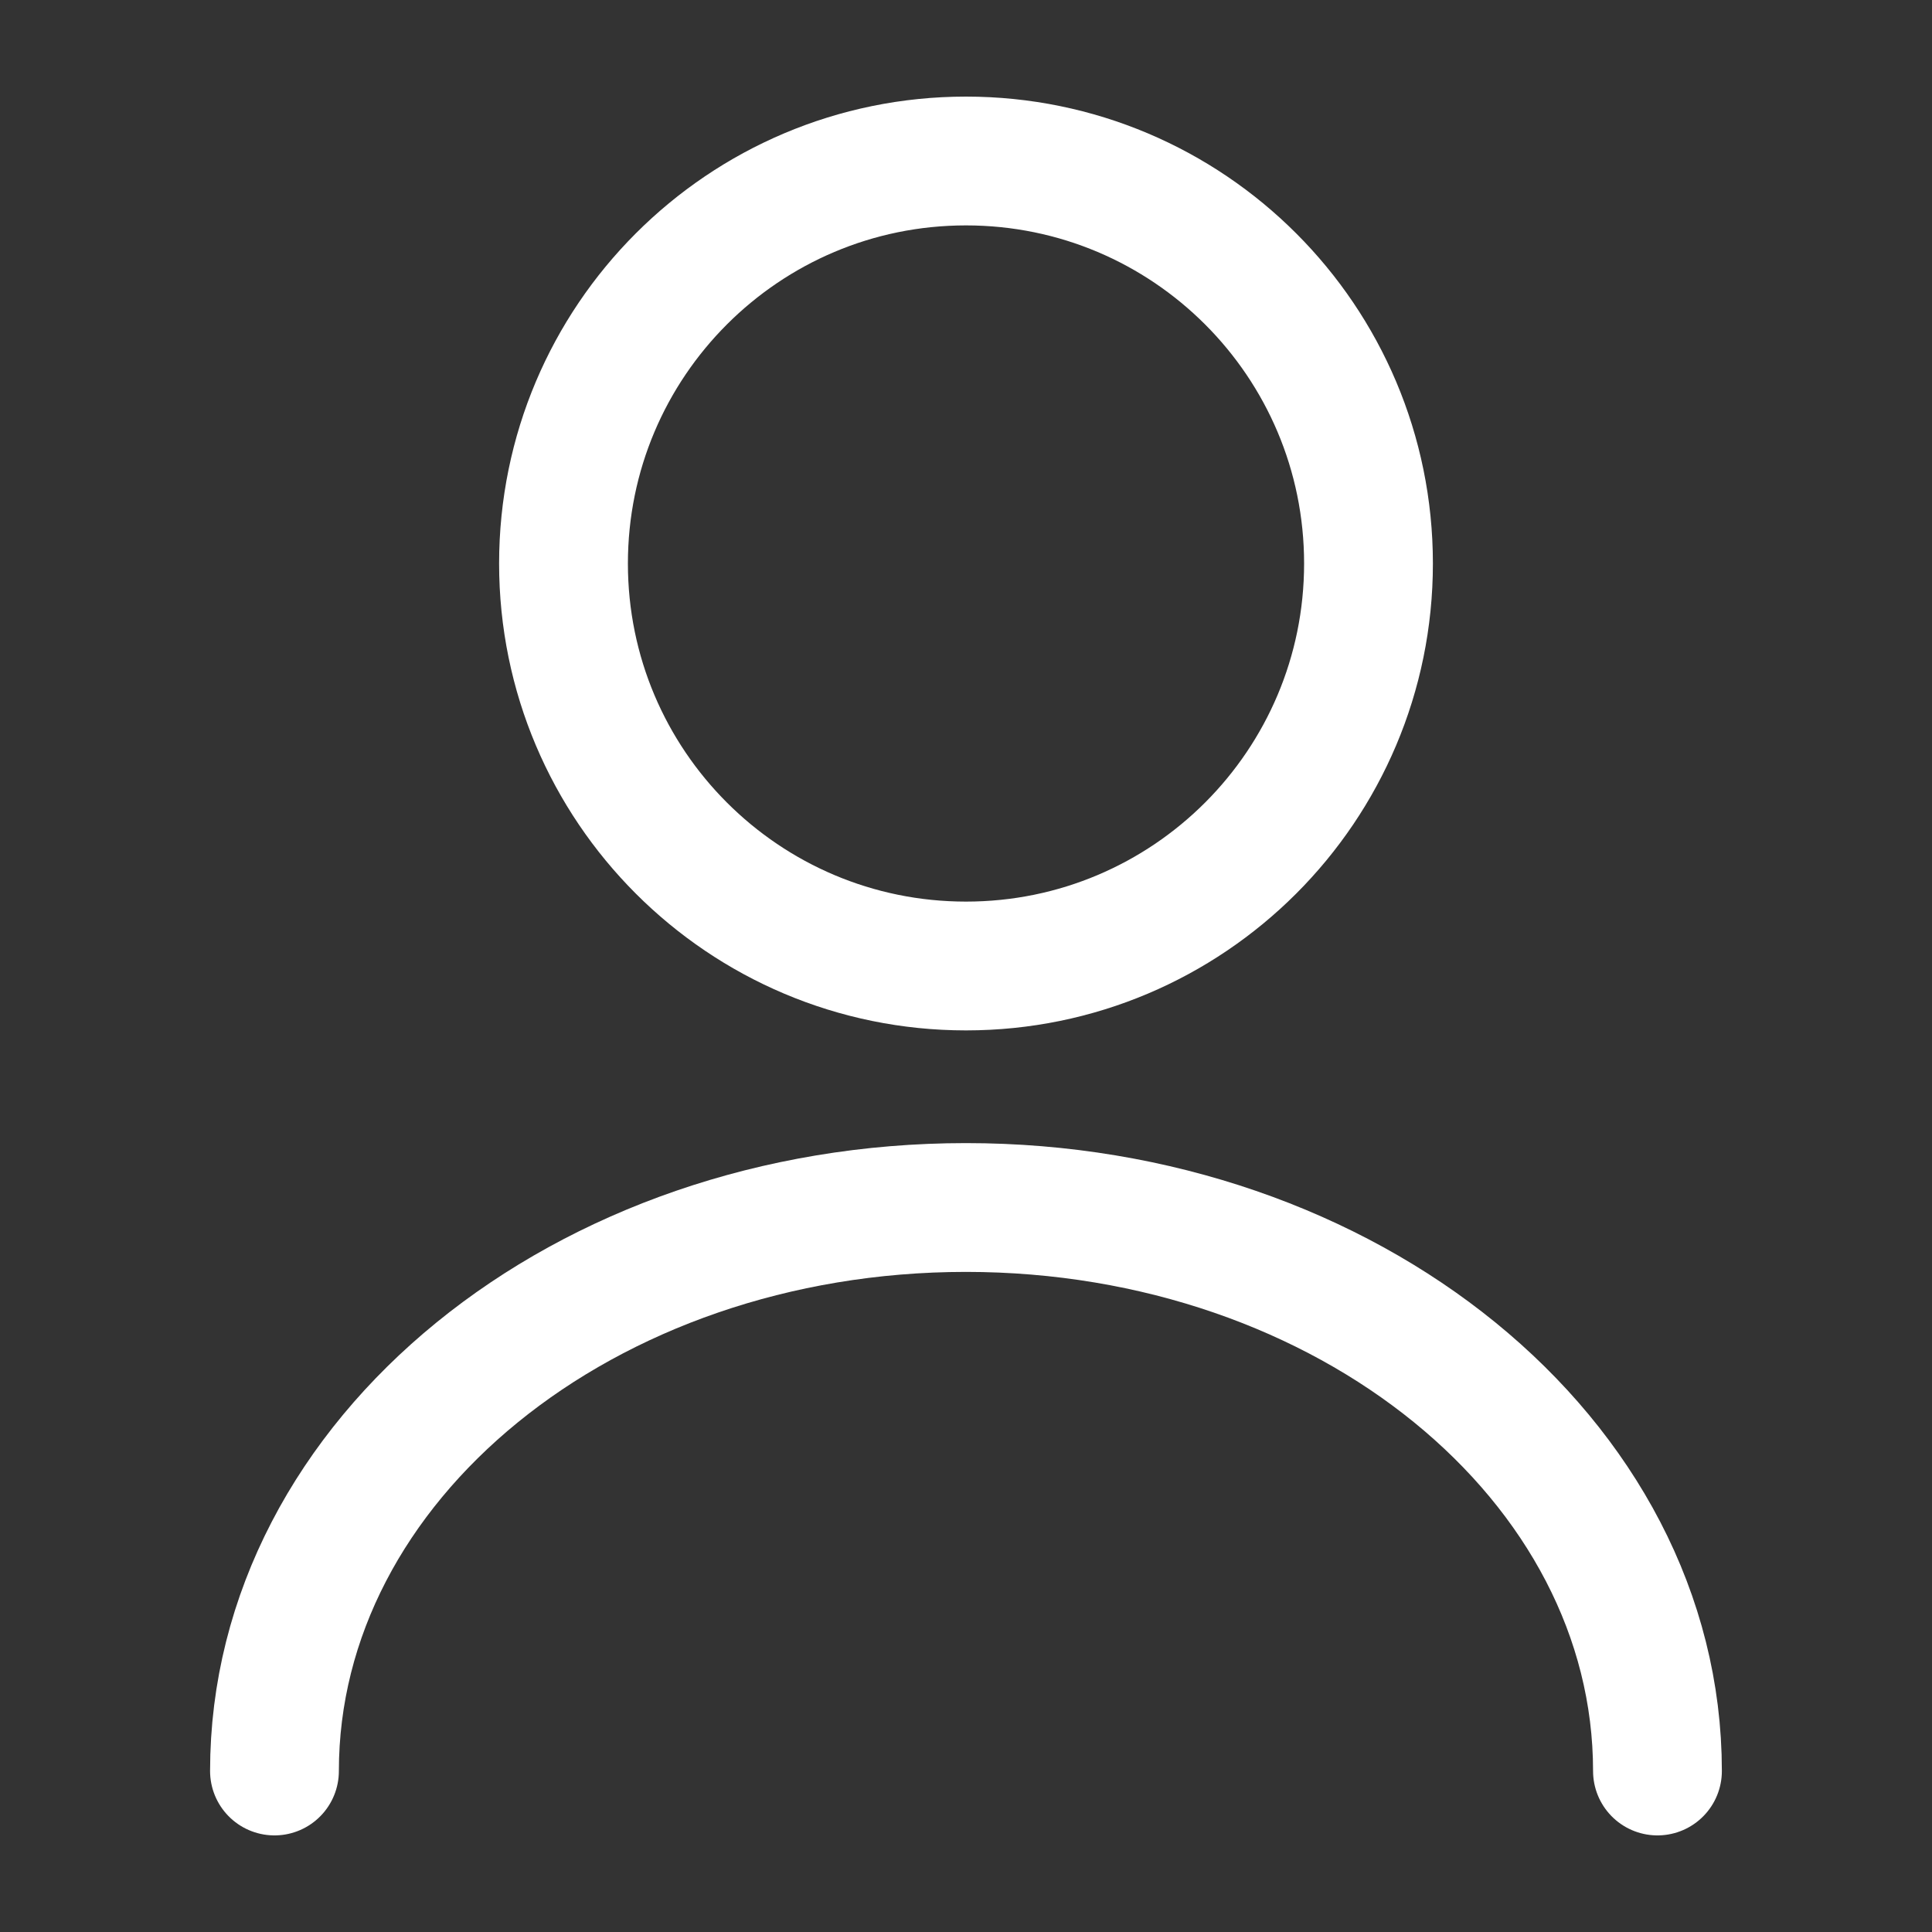 <svg width="30" height="30" viewBox="0 0 30 30" fill="none" xmlns="http://www.w3.org/2000/svg">
<rect x="0" y="0" width="30" height="30" fill="#333333" stroke="none"/>
<path d="M15 15C18.452 15 21.25 12.202 21.25 8.75C21.25 5.298 18.452 2.5 15 2.5C11.548 2.5 8.75 5.298 8.75 8.75C8.75 12.202 11.548 15 15 15Z" stroke="white" stroke-width="2" stroke-linecap="round" stroke-linejoin="round"/>
<path d="M25.737 27.5C25.737 22.663 20.924 18.75 14.999 18.75C9.074 18.75 4.262 22.663 4.262 27.5" stroke="white" stroke-width="2" stroke-linecap="round" stroke-linejoin="round"/>
</svg>
